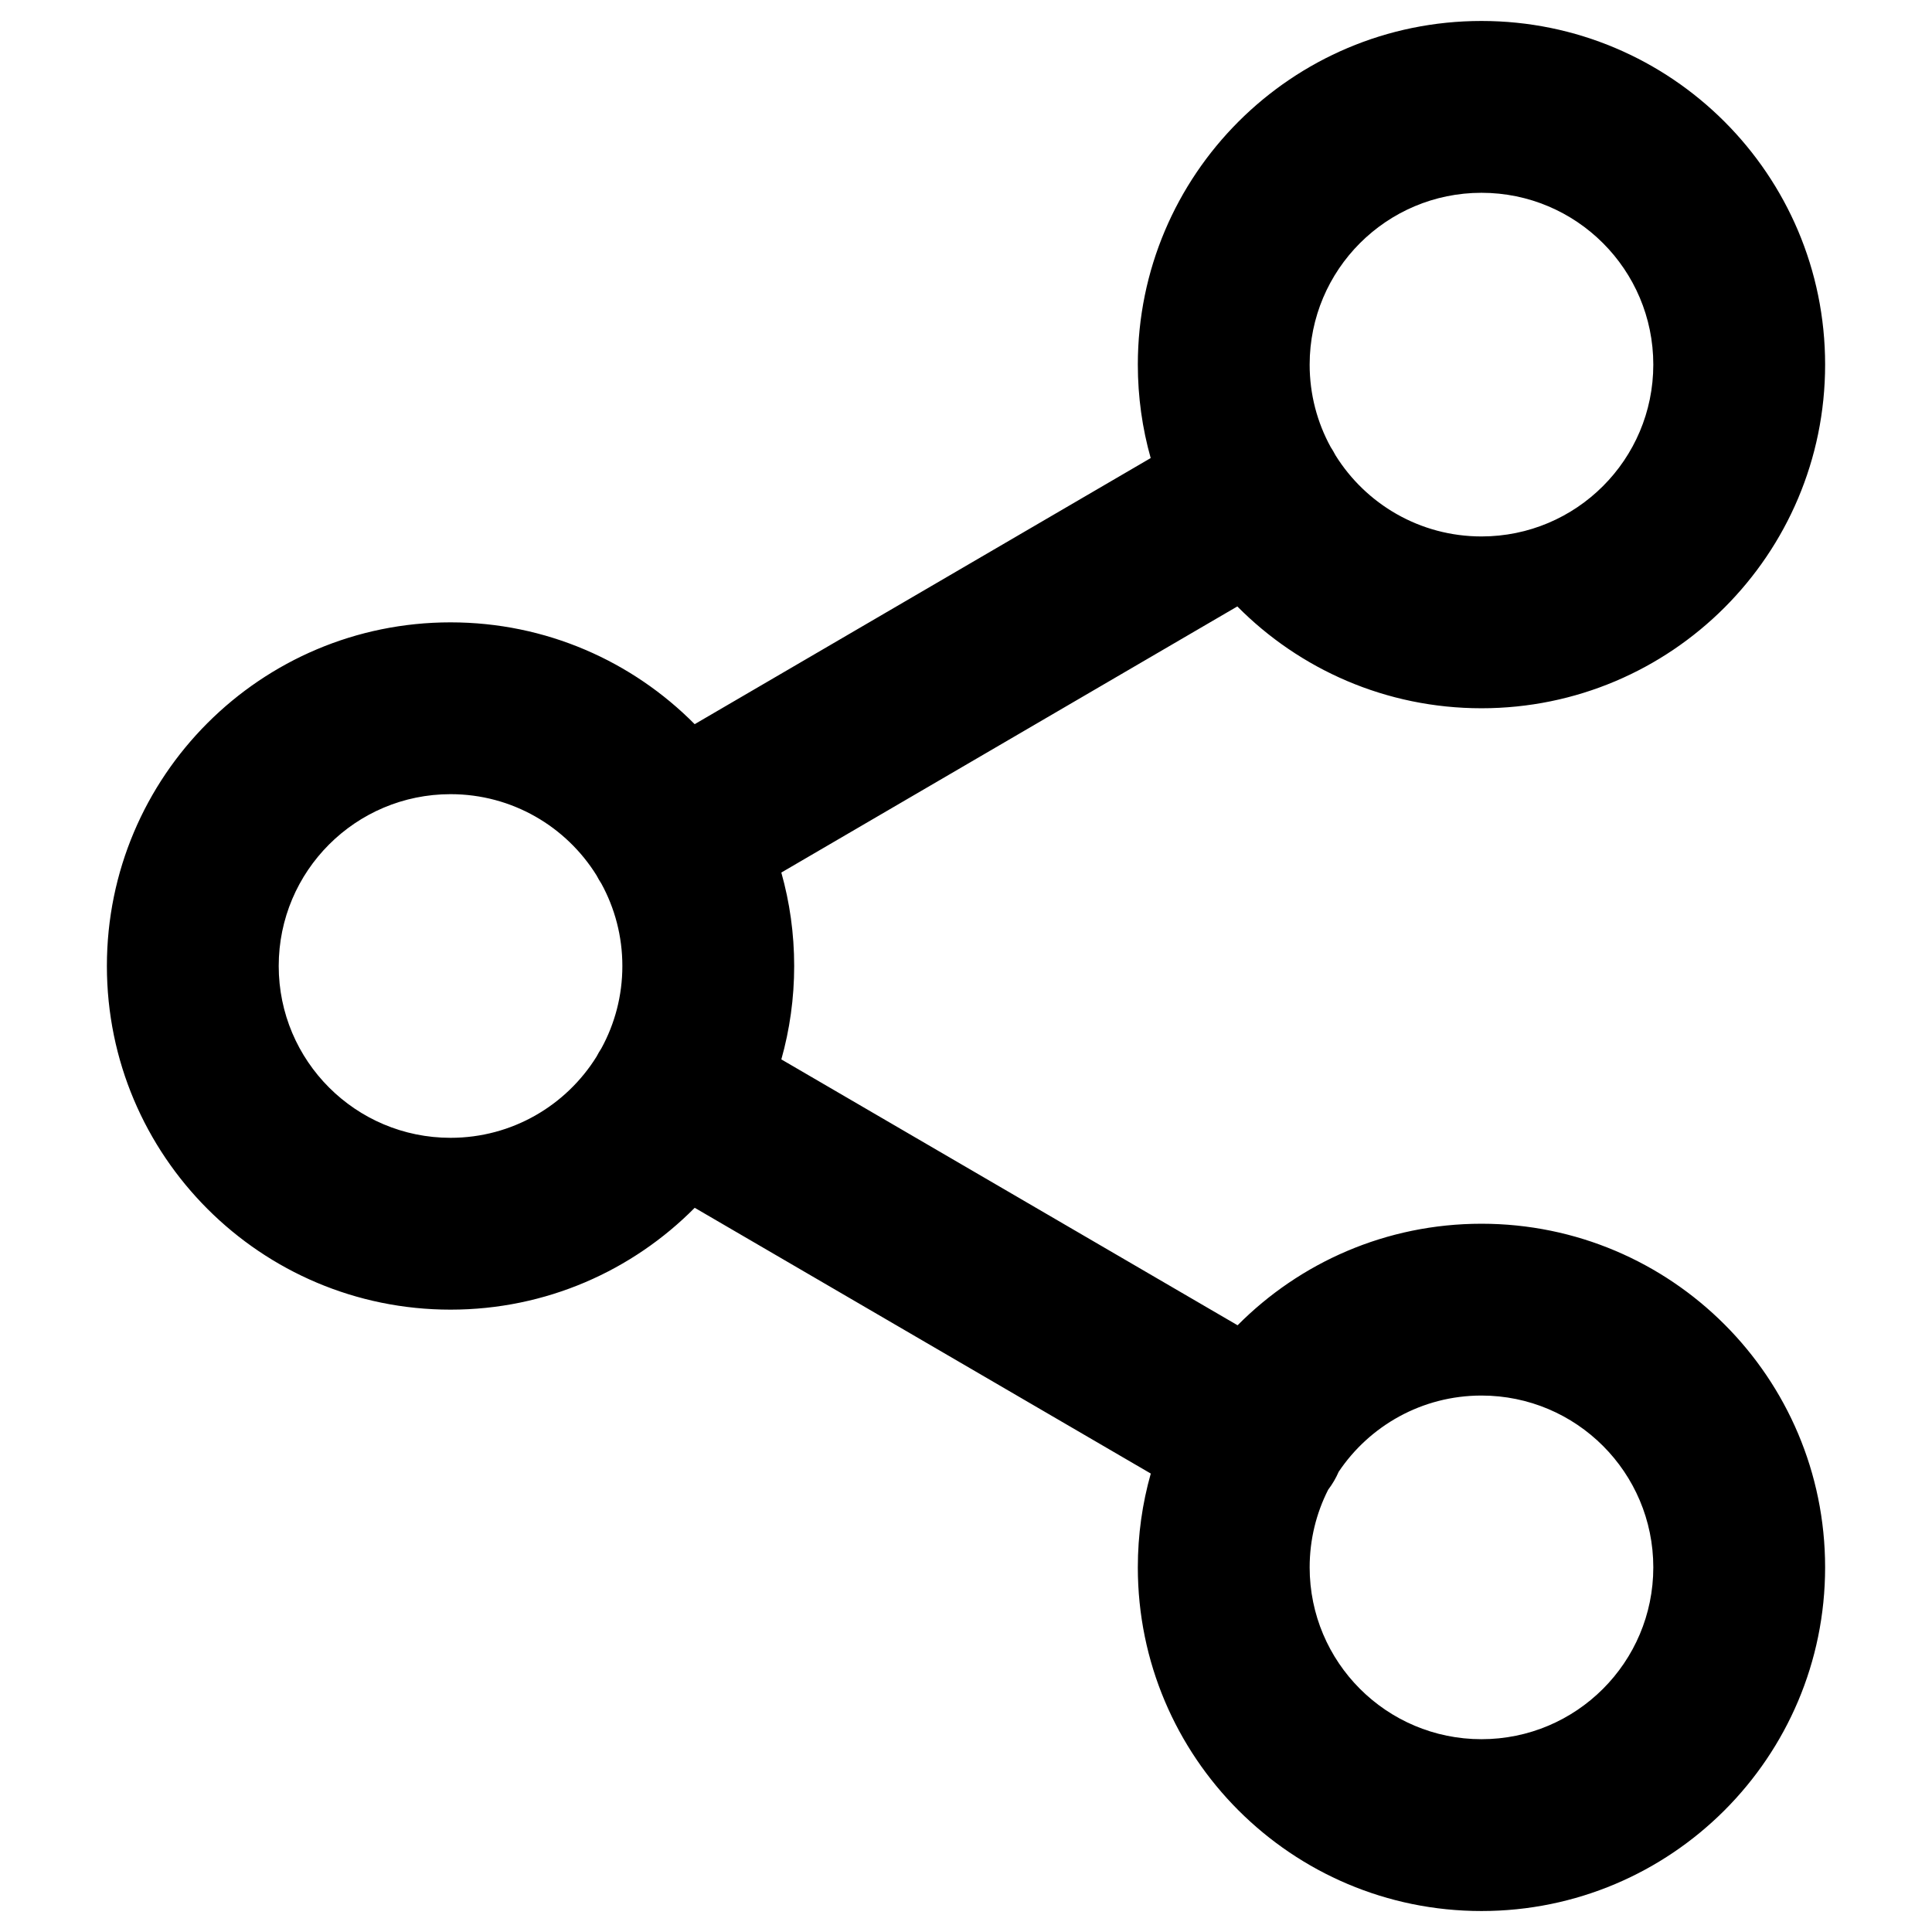 <svg version="0.0" viewBox="0 0 1e3 1e3" xmlns="http://www.w3.org/2000/svg">
 <path d="m766.81 99.791c-49.119 0-88.936 39.818-88.936 88.936 0 15.444 3.935 29.968 10.859 42.625 0.454 0.687 0.894 1.39 1.312 2.109 0.418 0.714 0.809 1.435 1.183 2.161 15.693 25.239 43.676 42.041 75.582 42.041 49.119 0 88.936-39.818 88.936-88.936s-39.817-88.936-88.936-88.936zm-126.37 214.1c32.235 32.543 76.947 52.703 126.37 52.703 98.234 0 177.87-79.638 177.87-177.87 0-98.234-79.638-177.87-177.87-177.87s-177.87 79.638-177.87 177.87c0 16.765 2.321 32.989 6.657 48.368l-236.03 137.74c-32.235-32.543-76.952-52.703-126.37-52.703-98.234 0-177.87 79.638-177.87 177.87s79.638 177.87 177.87 177.87c49.435 0 94.157-20.166 126.39-52.721l236.06 137.56c-4.371 15.435-6.71 31.728-6.71 48.564 0 98.234 79.638 177.87 177.87 177.87s177.87-79.638 177.87-177.87-79.638-177.87-177.87-177.87c-49.351 0-94.005 20.1-126.23 52.557l-236.16-137.62c4.331-15.368 6.648-31.586 6.648-48.341 0-16.764-2.319-32.991-6.655-48.368zm-331.66 139.21c0.373 0.729 0.767 1.45 1.183 2.161 0.42 0.72 0.856 1.423 1.31 2.108 6.924 12.66 10.861 27.183 10.861 42.627s-3.936 29.967-10.861 42.623c-0.458 0.698-0.9 1.41-1.324 2.135-0.411 0.707-0.801 1.419-1.169 2.139-15.693 25.236-43.675 42.04-75.582 42.04-49.119 0-88.936-39.817-88.936-88.936s39.818-88.936 88.936-88.936c31.907 0 59.89 16.804 75.582 42.04zm378.67 317.99c1.098-1.441 2.117-2.97 3.055-4.576 0.898-1.543 1.694-3.117 2.388-4.714 15.96-23.799 43.112-39.465 73.919-39.465 49.119 0 88.936 39.817 88.936 88.936s-39.817 88.936-88.936 88.936-88.936-39.817-88.936-88.936c0-14.457 3.451-28.113 9.574-40.181z" clip-rule="evenodd" fill-rule="evenodd" stroke-width="44.468"/>
</svg>
